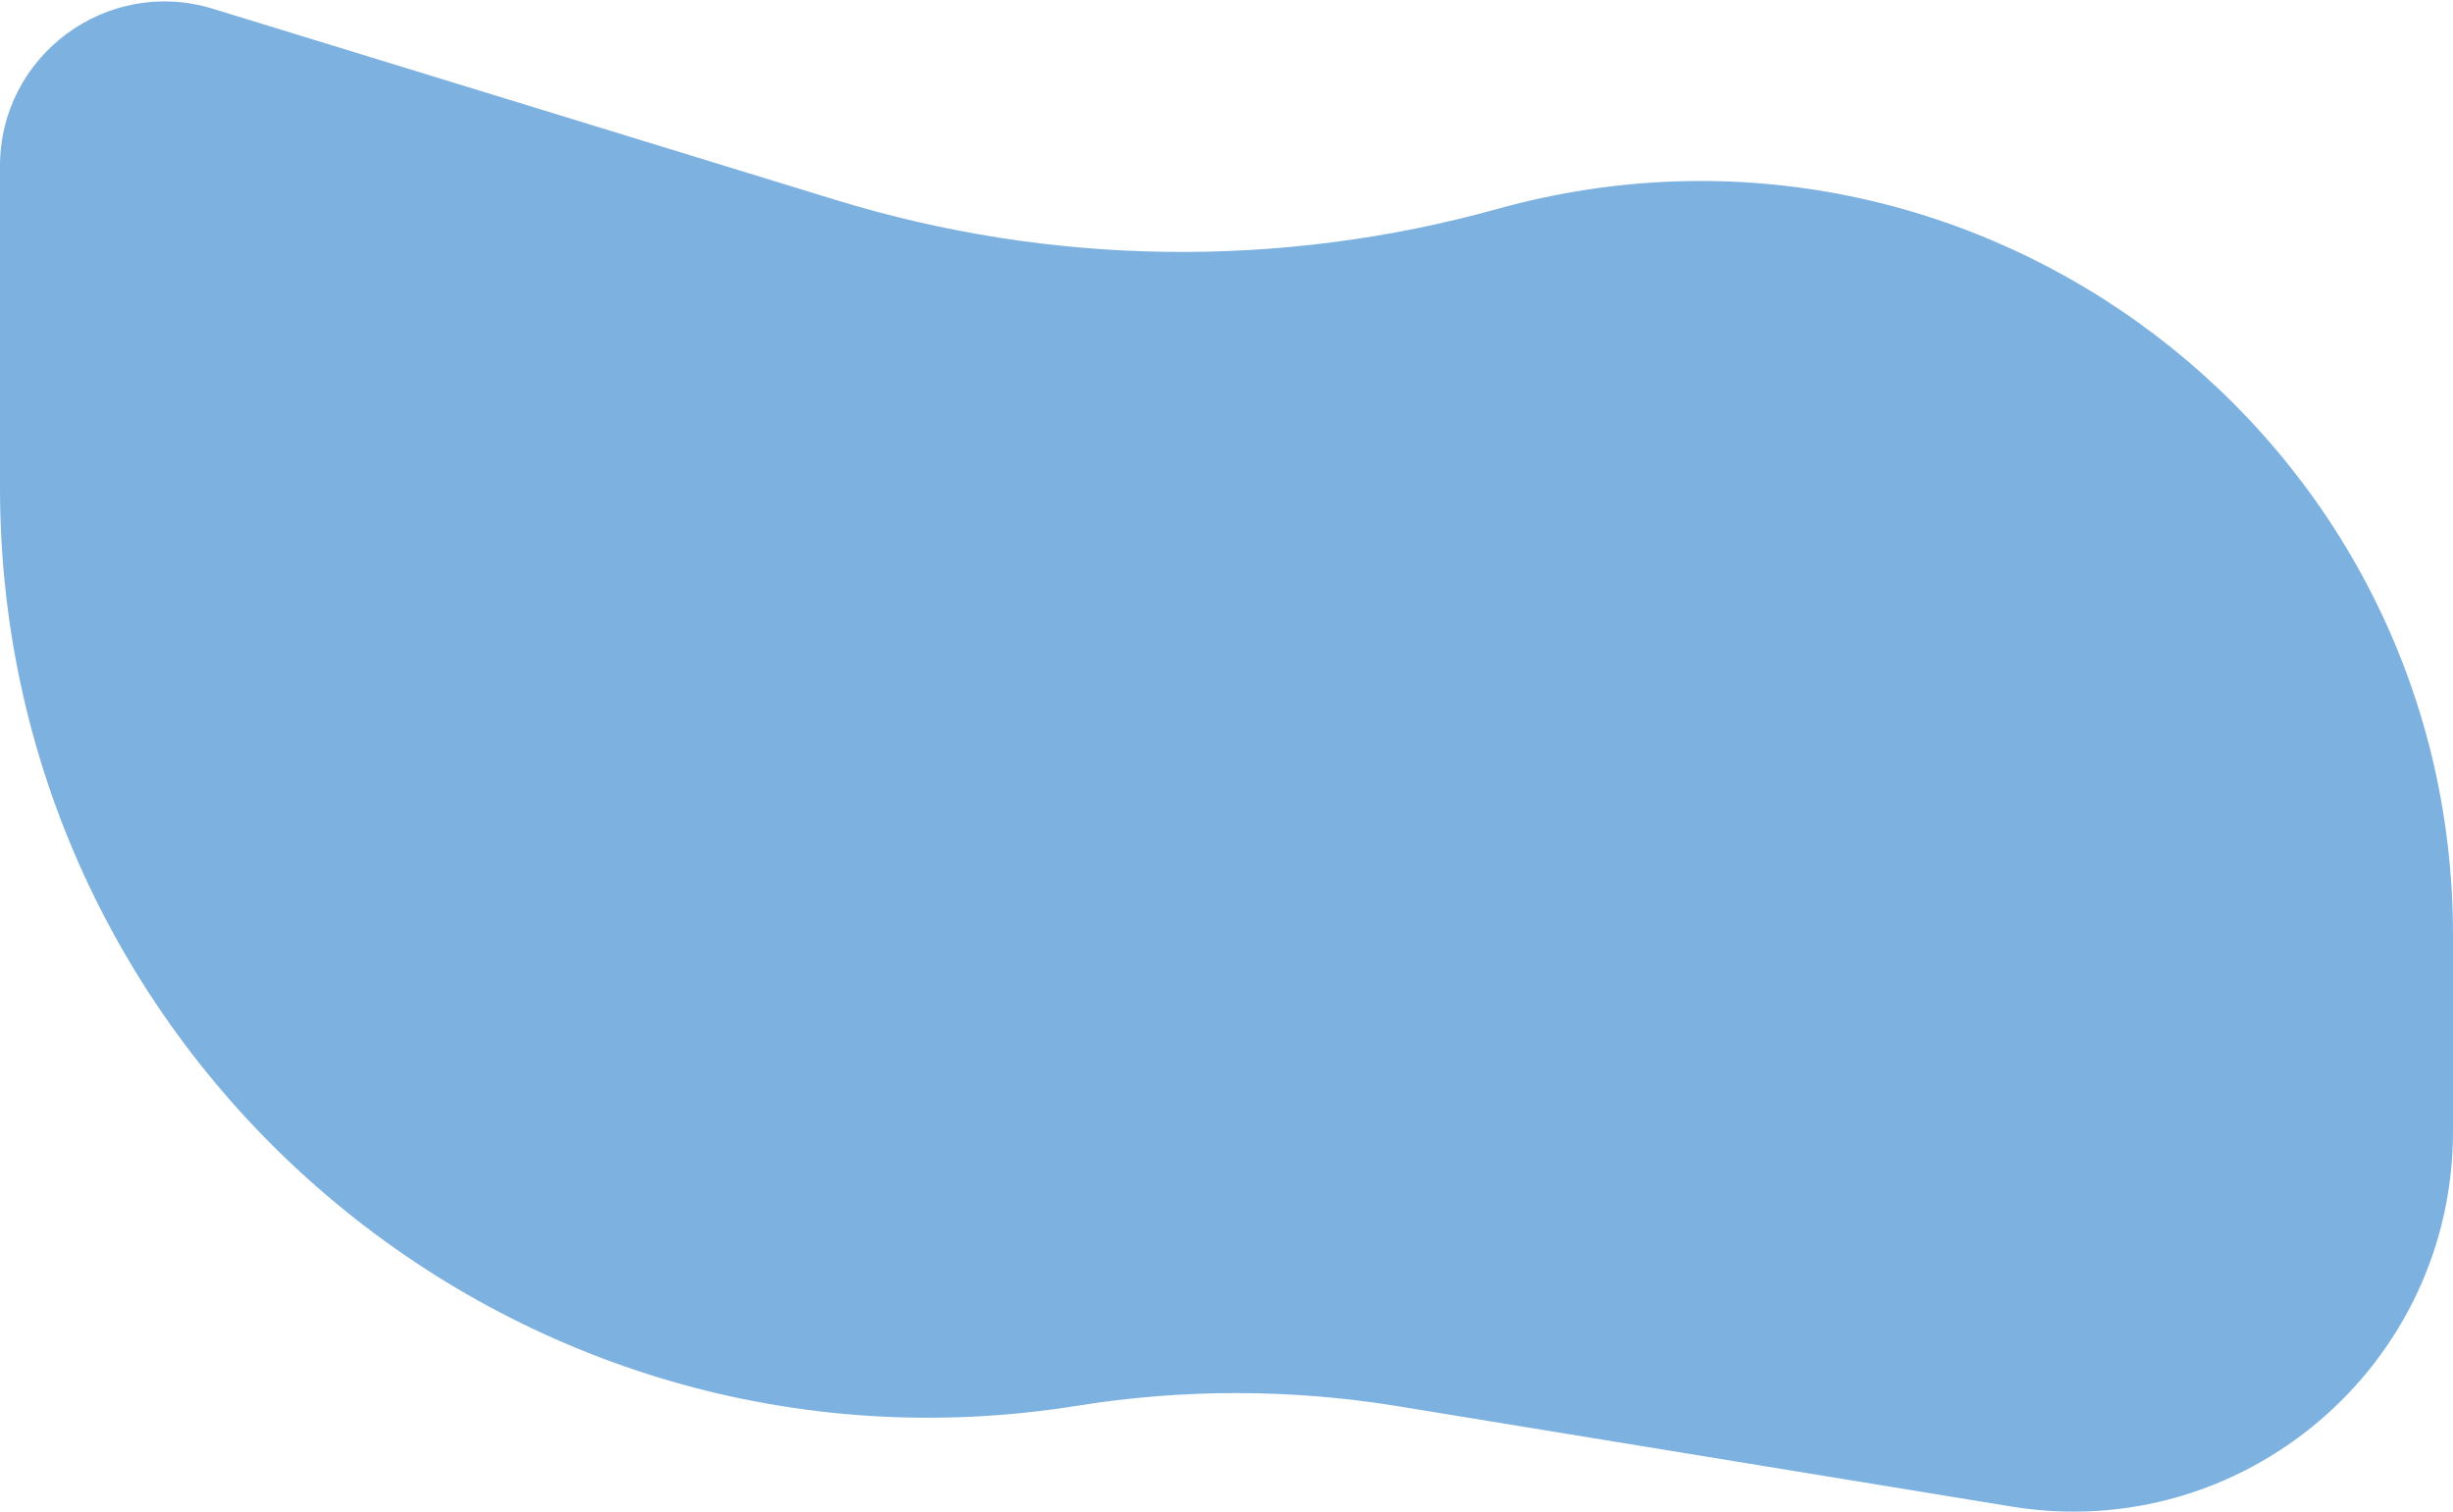 <svg width="477" height="294" viewBox="0 0 477 294" fill="none" xmlns="http://www.w3.org/2000/svg">
<path d="M0 32.296C0 10.775 20.817 -4.61 41.39 1.704L162.588 38.905C204.407 51.742 249.026 52.34 291.174 40.629V40.629C384.579 14.678 477 84.921 477 181.865V220.03C477 265.606 436.149 300.32 391.169 292.965L271.832 273.452C251.184 270.075 230.127 270.045 209.47 273.363V273.363C99.586 291.008 0 206.138 0 94.847V32.296Z" fill="#7DB1E0"/>
</svg>
